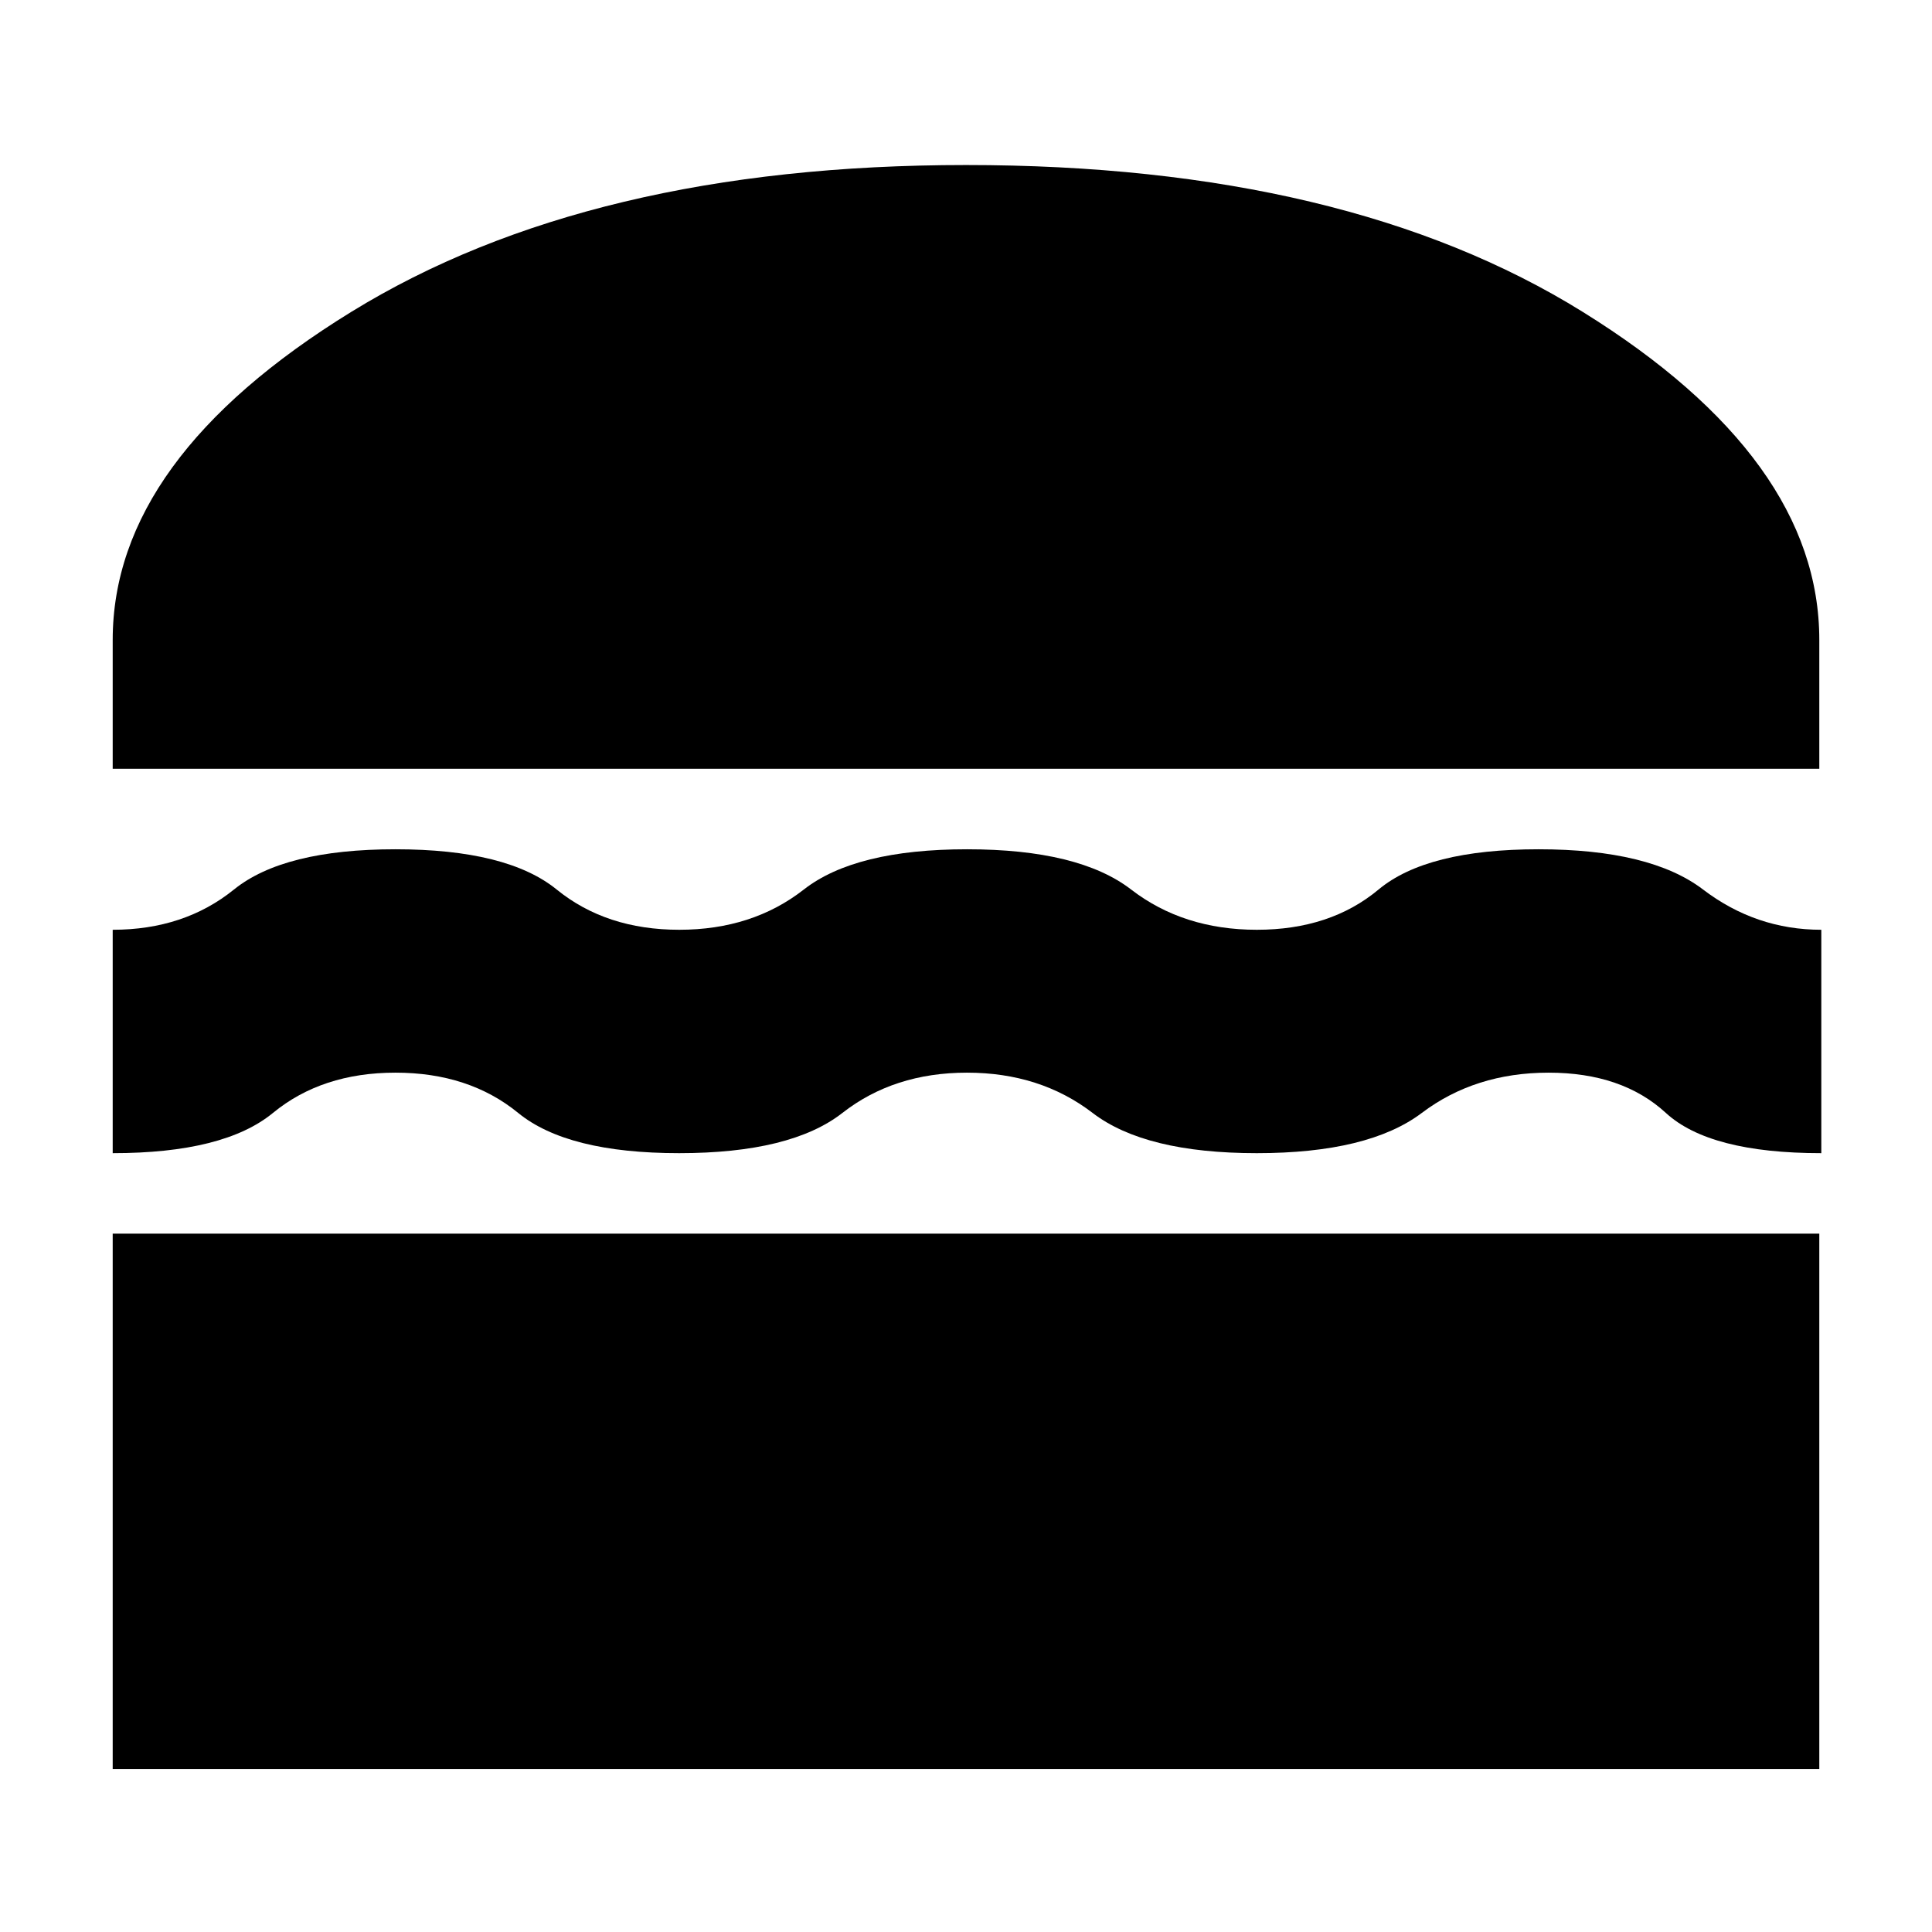 <svg xmlns="http://www.w3.org/2000/svg" height="24" viewBox="0 -960 960 960" width="24"><path d="M56-81v-266h848v266H56Zm424.5-346q-36.31 0-61.9 20-25.6 20-81.13 20-55.52 0-80-20-24.47-20-60.97-20t-60.86 20Q111.29-387 56-387v-111q35.5 0 60.25-20t80.25-20q55.5 0 80.11 20t60.91 20q36.3 0 61.89-20 25.59-20 81.14-20 55.54 0 81.5 20 25.95 20 62.45 20t60.5-20q24-20 79.5-20t81.75 20q26.25 20 58.75 20v111q-55.5 0-77.25-20t-58.25-20q-36.5 0-63 20t-82 20q-55.5 0-81.6-20-26.09-20-62.4-20ZM56-578v-64q0-90 118.5-163T480-878q189 0 306.5 73T904-642v64H56Z"/></svg>
